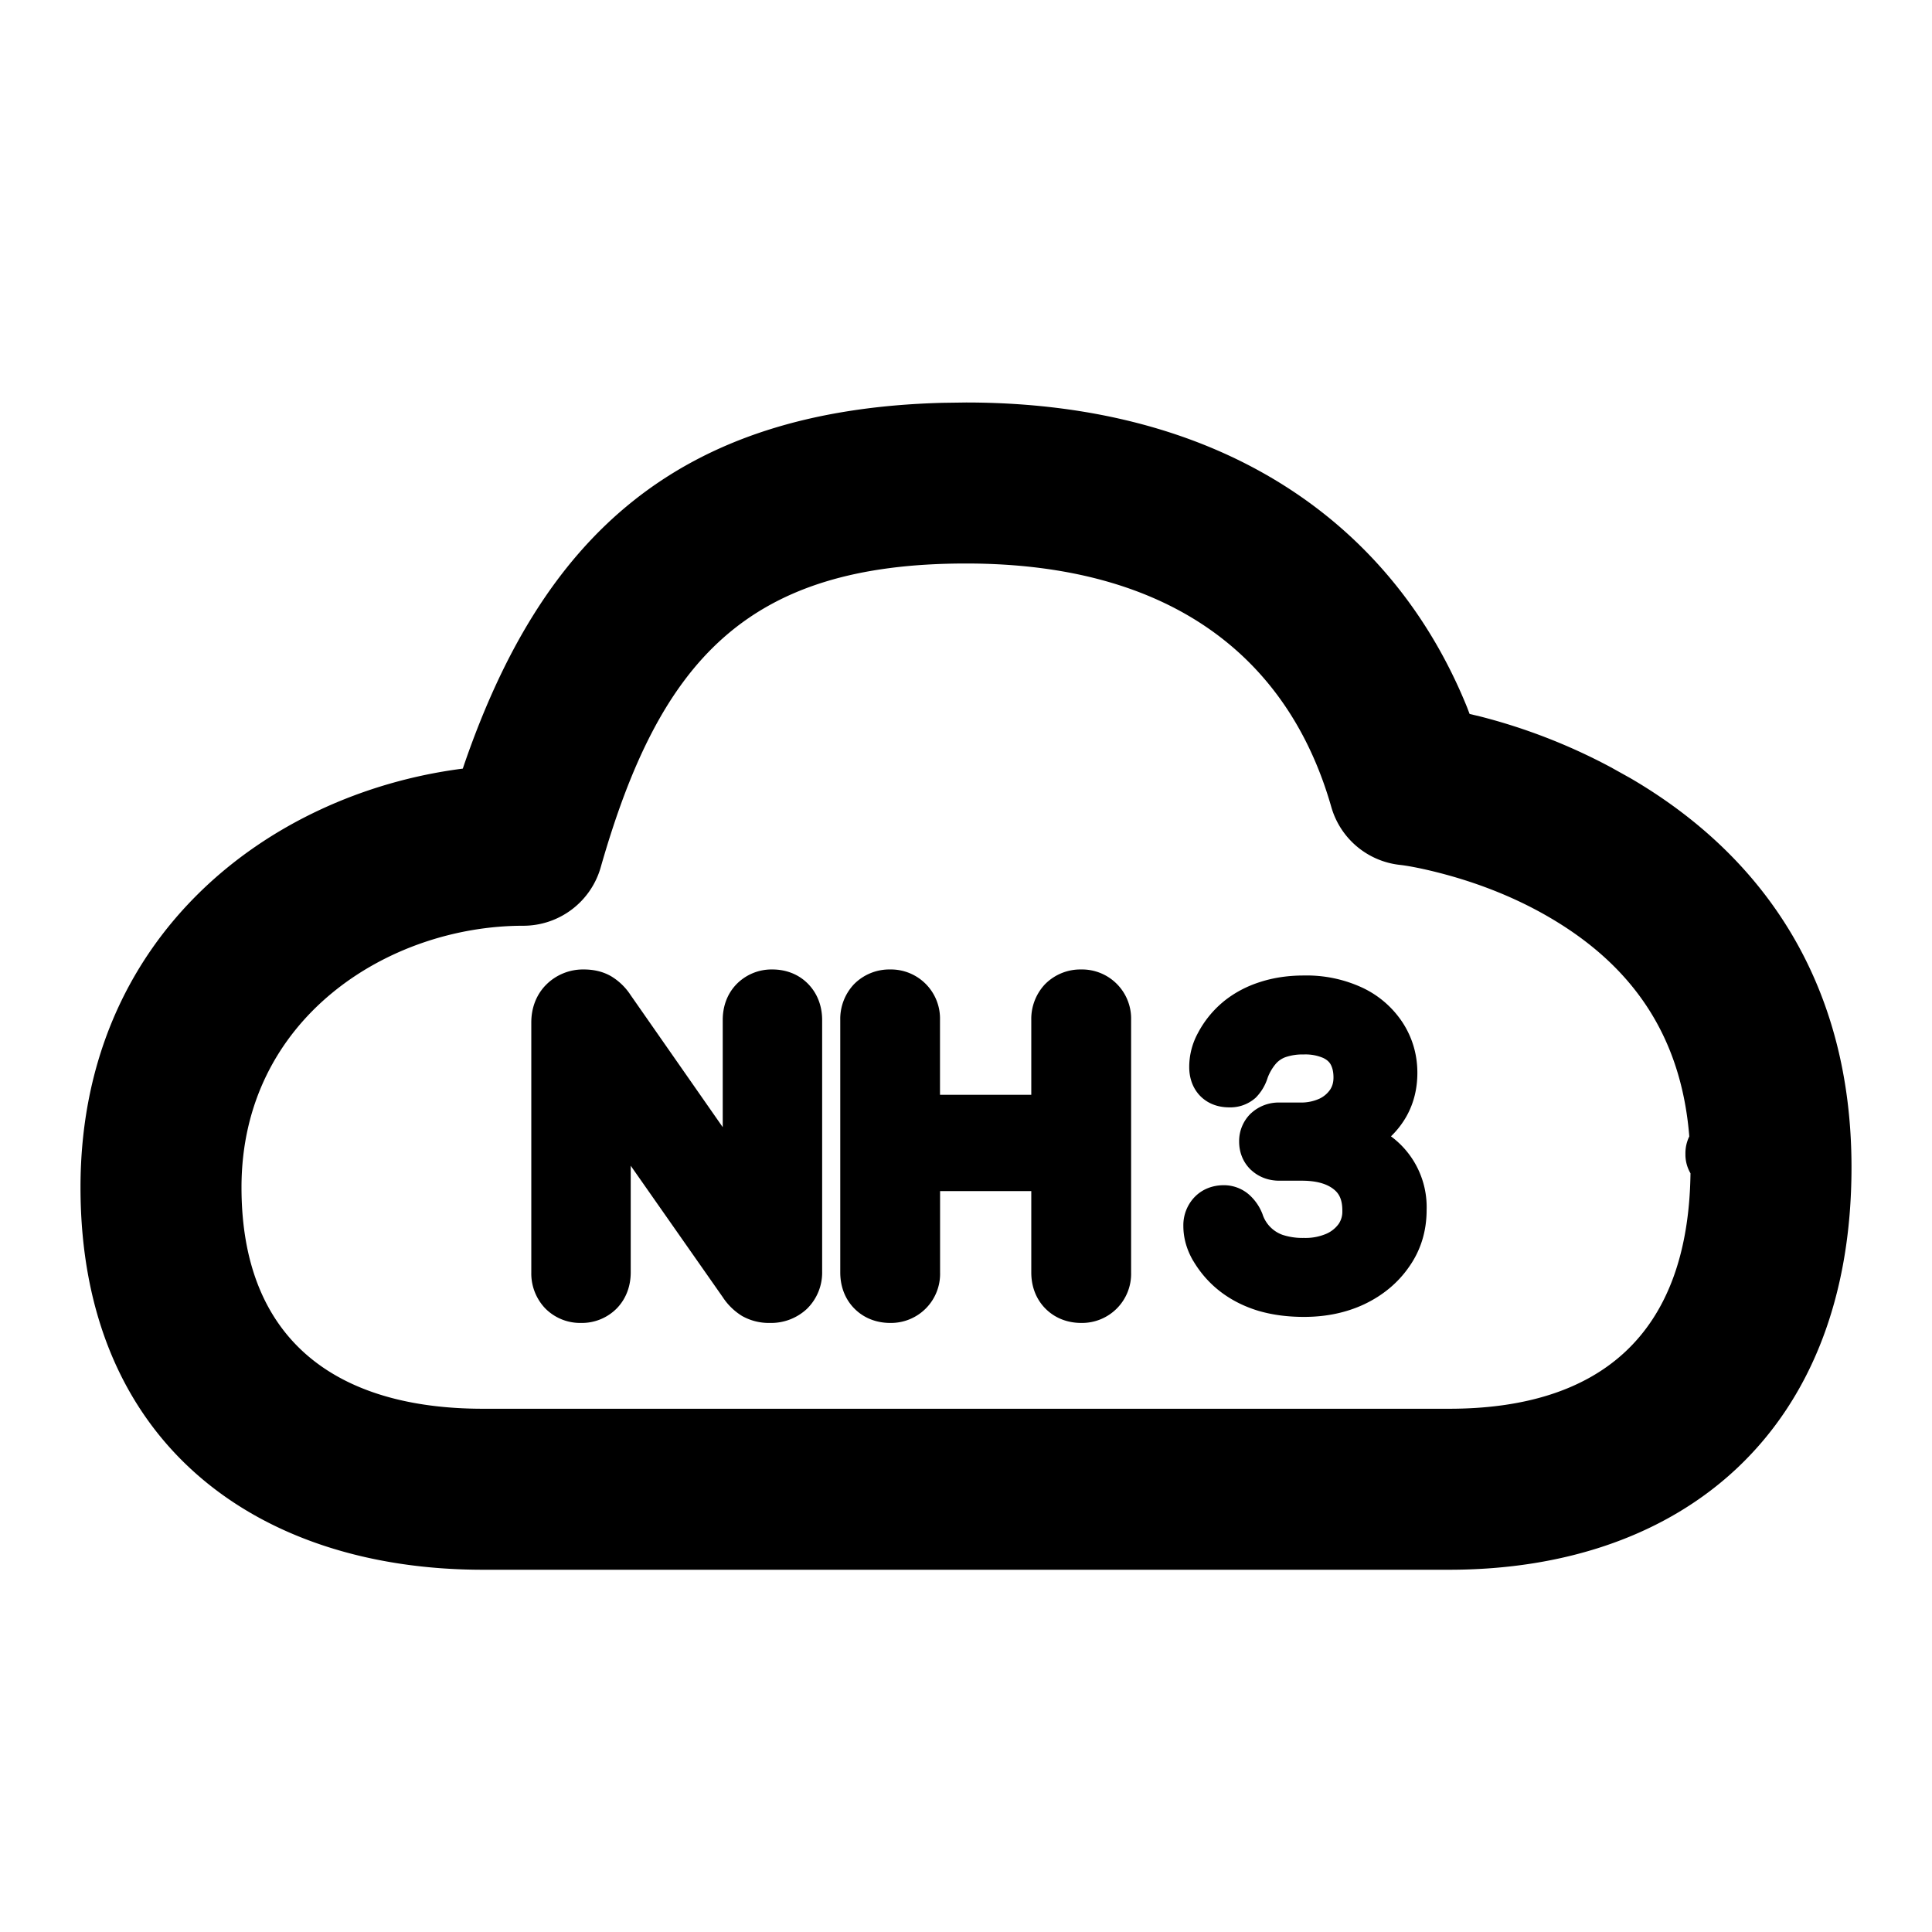 <?xml version="1.0" standalone="no"?><svg xmlns="http://www.w3.org/2000/svg" class="icon"  id="Xz-nh3" viewBox="0 0 1024 1024"><path d="M777.643 375.04C738.176 277.504 648.021 213.333 512 213.333l-12.331 0.171c-141.781 3.712-212.267 72.107-253.44 191.104l-0.939 2.773-0.981 0.128C142.336 420.949 42.667 496.213 42.667 629.333c0 135.936 93.909 202.667 213.333 202.667h512c124.416 0 213.333-74.112 213.333-213.333 0-95.573-44.8-163.968-117.163-206.208l-10.496-5.845a308.864 308.864 0 0 0-69.333-26.923l-5.419-1.28-1.28-3.371zM318.379 459.733C349.696 350.08 395.776 298.667 512 298.667c109.568 0 171.221 50.645 193.621 129.067a42.667 42.667 0 0 0 36.352 30.677c3.968 0.427 12.373 1.92 23.637 4.949 19.072 5.12 38.101 12.629 55.552 22.827 43.392 25.301 69.845 62.08 74.197 116.139a20.181 20.181 0 0 0-2.048 9.216 19.627 19.627 0 0 0 2.688 10.325c-1.152 86.101-48.64 124.8-128 124.8H256c-77.312 0-128-36.011-128-117.333 0-89.813 78.165-138.667 149.333-138.667a42.667 42.667 0 0 0 41.045-30.933z m-28.843 62.123a27.605 27.605 0 0 1 19.883-8.021c4.267 0 9.515 0.725 14.464 3.584a32.043 32.043 0 0 1 10.368 10.027l48.811 69.973V540.587c0-6.272 1.835-13.269 7.253-18.901a25.984 25.984 0 0 1 19.072-7.851c6.571 0 13.653 2.133 19.115 7.851 5.376 5.632 7.253 12.629 7.253 18.901v133.333a26.88 26.88 0 0 1-8.064 19.797 27.776 27.776 0 0 1-19.627 7.467 28.928 28.928 0 0 1-14.72-3.669 32.811 32.811 0 0 1-10.069-9.685l-0.043-0.085-48.939-69.888v56.576c0 6.272-1.877 13.269-7.253 18.901a25.984 25.984 0 0 1-19.115 7.851 25.984 25.984 0 0 1-19.072-7.851 26.795 26.795 0 0 1-7.253-18.901V541.867c0-6.912 2.176-14.08 7.68-19.755l0.256-0.213z m155.819 152.576c0 6.272 1.835 13.269 7.253 18.901l0.256 0.256c5.419 5.461 12.373 7.595 18.944 7.595a26.027 26.027 0 0 0 26.453-26.752v-43.136h48.341v43.136c0 6.272 1.835 13.269 7.253 18.901l0.256 0.256c5.419 5.461 12.373 7.595 18.944 7.595a26.027 26.027 0 0 0 26.453-26.752V540.587a26.027 26.027 0 0 0-26.453-26.752 26.325 26.325 0 0 0-18.944 7.595l-0.256 0.256a26.795 26.795 0 0 0-7.253 18.901v39.68h-48.384v-39.68a26.027 26.027 0 0 0-26.453-26.752 26.325 26.325 0 0 0-18.901 7.595l-0.256 0.256a26.795 26.795 0 0 0-7.253 18.901v133.845z m201.813 10.411c5.931 4.48 12.629 7.765 20.011 9.984l0.171 0.043c7.424 2.133 15.36 3.115 23.808 3.115 11.477 0 22.187-2.133 32-6.741l0.085-0.043c9.643-4.608 17.664-11.179 23.595-19.755 6.272-8.875 9.301-19.072 9.301-30.123a46.592 46.592 0 0 0-18.901-39.04 46.933 46.933 0 0 0 8.277-10.709l0.043-0.085c3.883-6.997 5.675-14.72 5.675-22.869 0-9.515-2.56-18.432-7.637-26.368a51.84 51.84 0 0 0-21.376-18.688 70.016 70.016 0 0 0-31.275-6.528c-8.107 0-15.787 1.109-22.955 3.413-7.168 2.261-13.653 5.675-19.371 10.283l-0.085 0.085a54.272 54.272 0 0 0-13.568 16.64 37.504 37.504 0 0 0-4.651 18.133c0 5.035 1.408 10.667 5.717 15.189l0.213 0.213c4.48 4.48 10.155 5.931 15.232 5.931a20.139 20.139 0 0 0 14.08-5.12 25.984 25.984 0 0 0 6.357-10.667 25.216 25.216 0 0 1 4.352-7.381 12.501 12.501 0 0 1 4.992-3.413 27.648 27.648 0 0 1 9.685-1.451 23.893 23.893 0 0 1 10.368 1.835c2.133 1.024 3.285 2.219 3.968 3.456 0.853 1.579 1.493 3.712 1.493 6.912 0 2.688-0.64 4.693-1.749 6.4a14.208 14.208 0 0 1-5.675 4.821 23.253 23.253 0 0 1-10.197 2.048h-11.093a21.547 21.547 0 0 0-14.805 5.547l-0.213 0.171a20.352 20.352 0 0 0-6.272 14.976c0 5.419 1.877 10.837 6.272 15.019l0.213 0.171c4.309 3.925 9.6 5.547 14.763 5.547h11.947c8.619 0 13.824 2.005 17.067 4.651 2.645 2.133 4.48 5.248 4.437 11.392v0.085a11.52 11.52 0 0 1-1.92 6.741 15.915 15.915 0 0 1-6.528 5.248 28.032 28.032 0 0 1-11.861 2.219 34.133 34.133 0 0 1-11.349-1.621 17.28 17.28 0 0 1-10.581-10.752v-0.043a26.453 26.453 0 0 0-7.253-10.581 20.267 20.267 0 0 0-13.312-4.949c-5.376 0-11.136 1.707-15.616 6.4a21.547 21.547 0 0 0-5.845 15.189c0 6.571 1.877 12.715 5.12 18.347l0.128 0.171c3.84 6.485 8.747 12.032 14.72 16.555z"  ></path></svg>